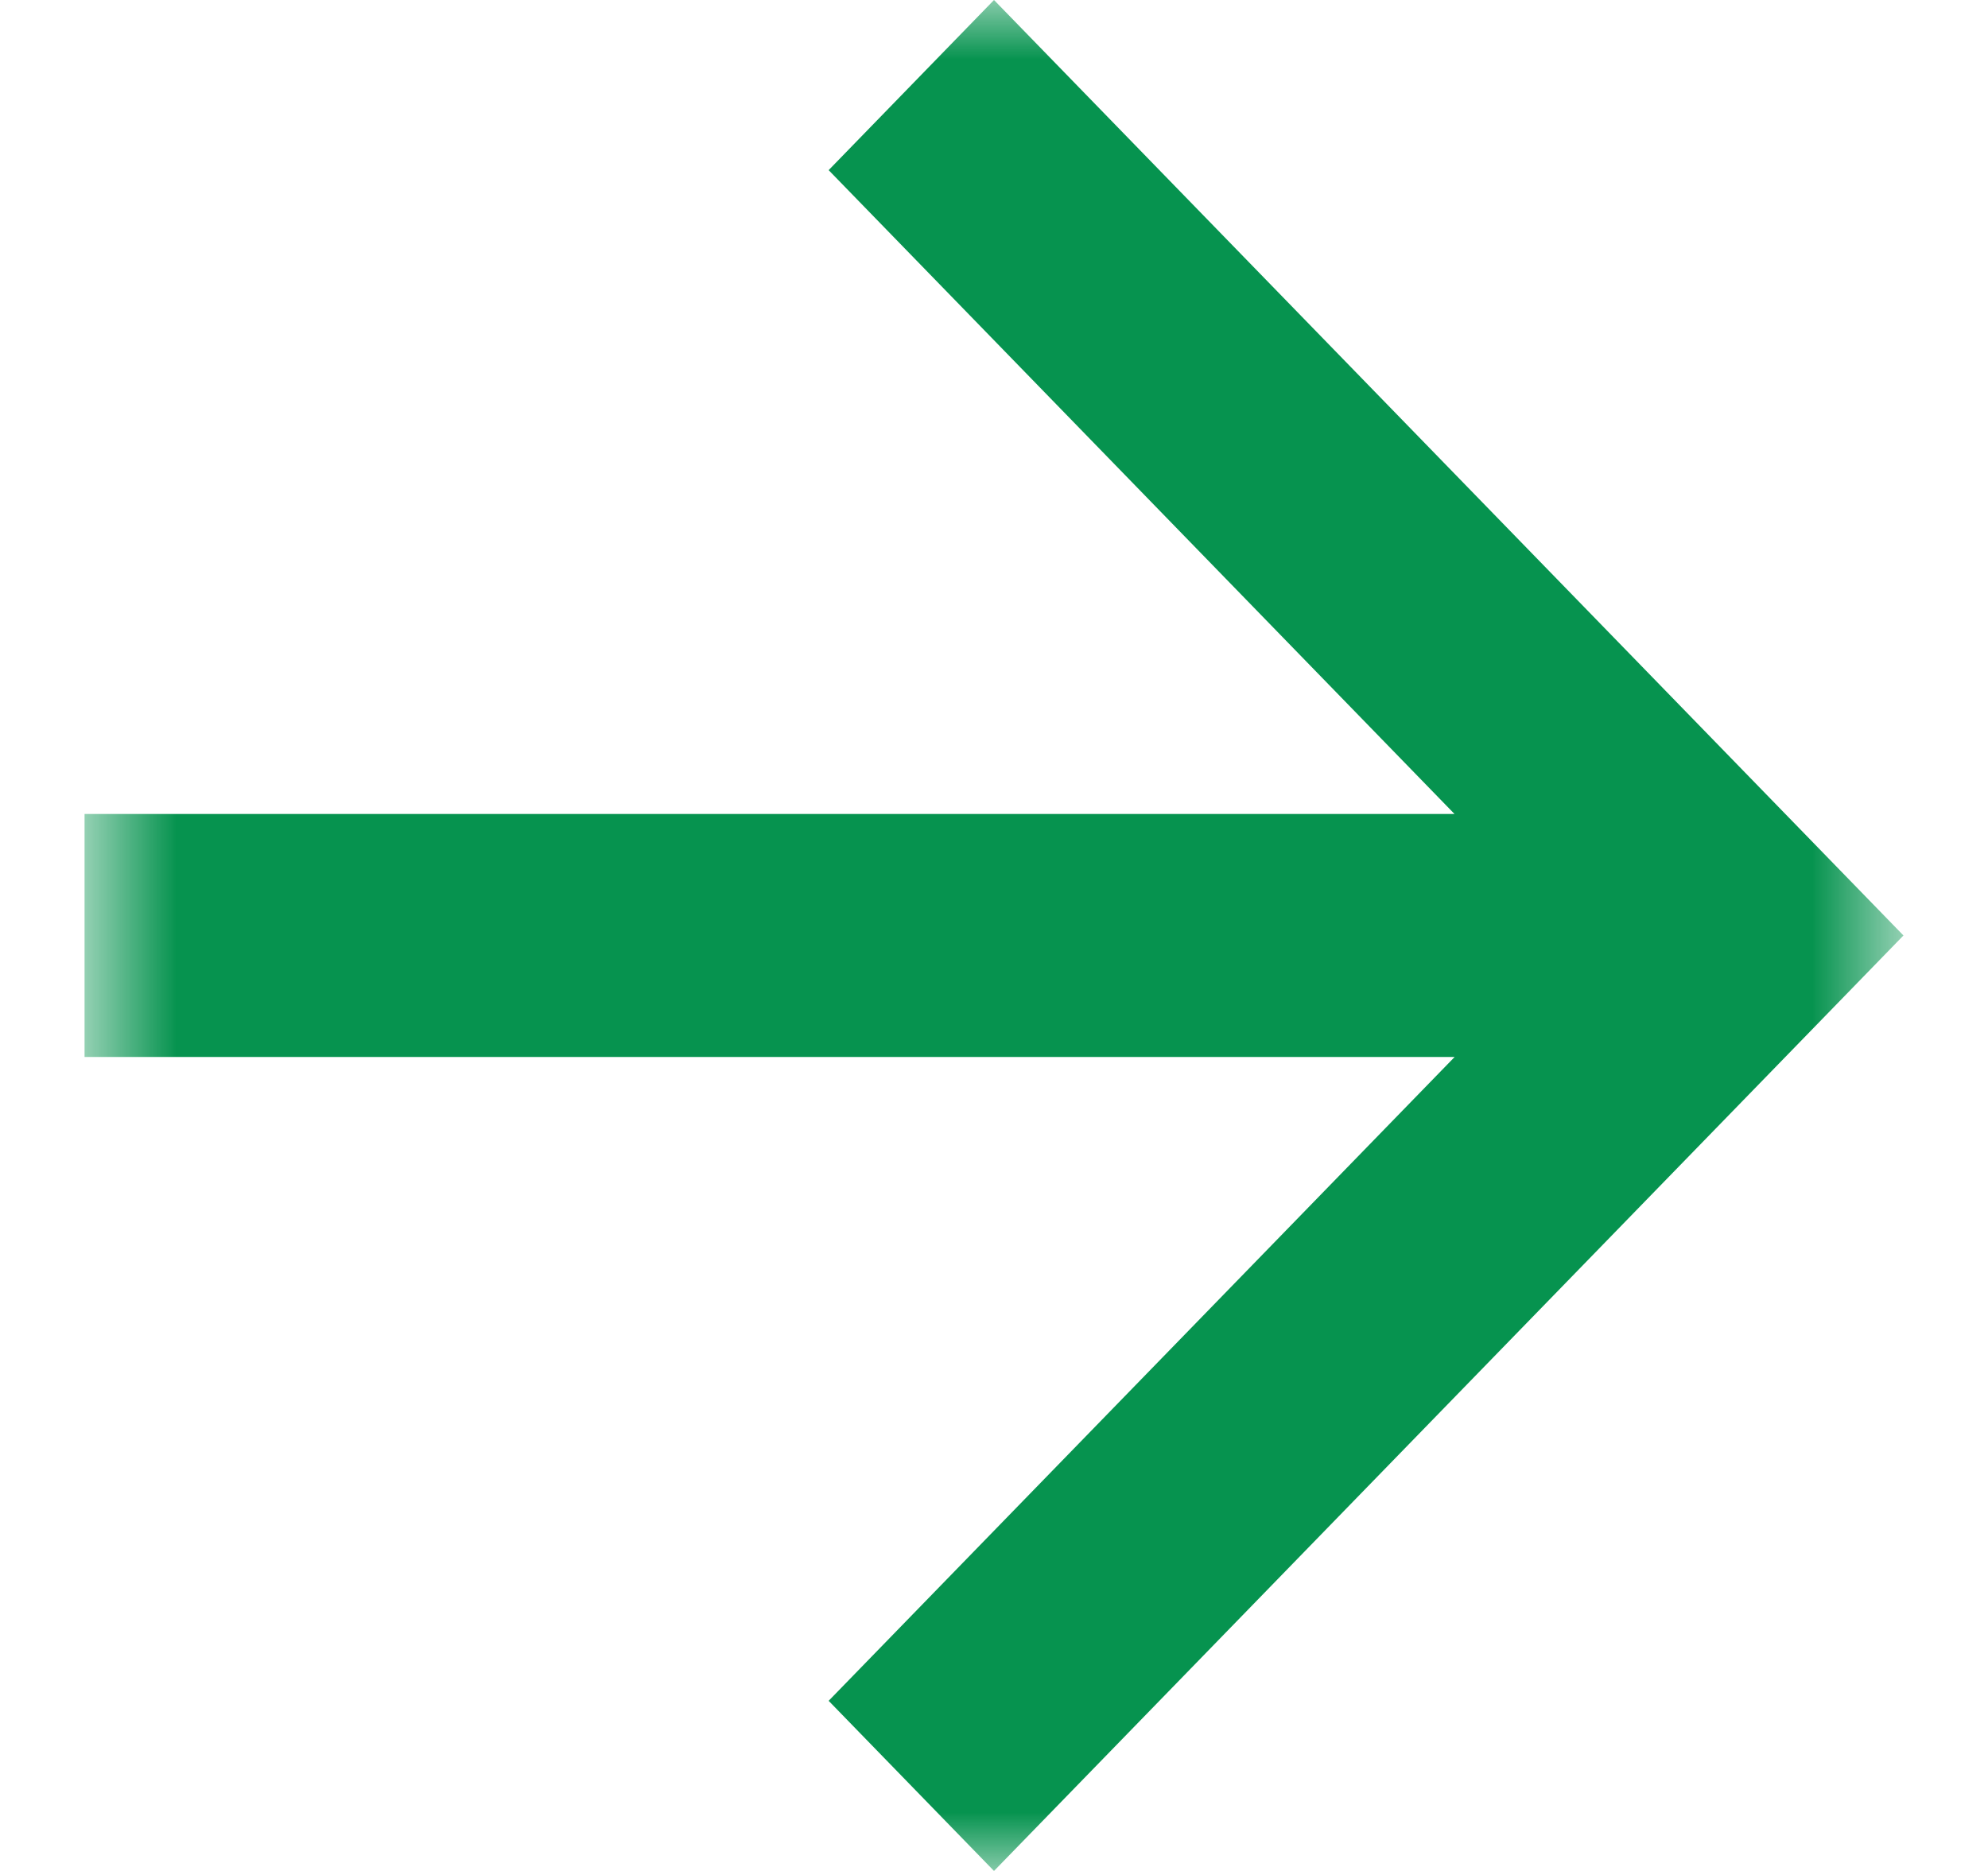 <svg width="17" height="16" viewBox="0 0 17 16" fill="none" xmlns="http://www.w3.org/2000/svg">
<mask id="mask0_87_3045" style="mask-type:luminance" maskUnits="userSpaceOnUse" x="0" y="0" width="17" height="16">
<path d="M16.277 0H0.723V16H16.277V0Z" fill="white"/>
</mask>
<g mask="url(#mask0_87_3045)">
<path d="M8.5 0L7.086 1.455L12.438 6.961H0.723V9.039H12.439L7.086 14.545L8.5 16L16.277 8L8.5 0Z" fill="#06934F"/>
</g>
</svg>
